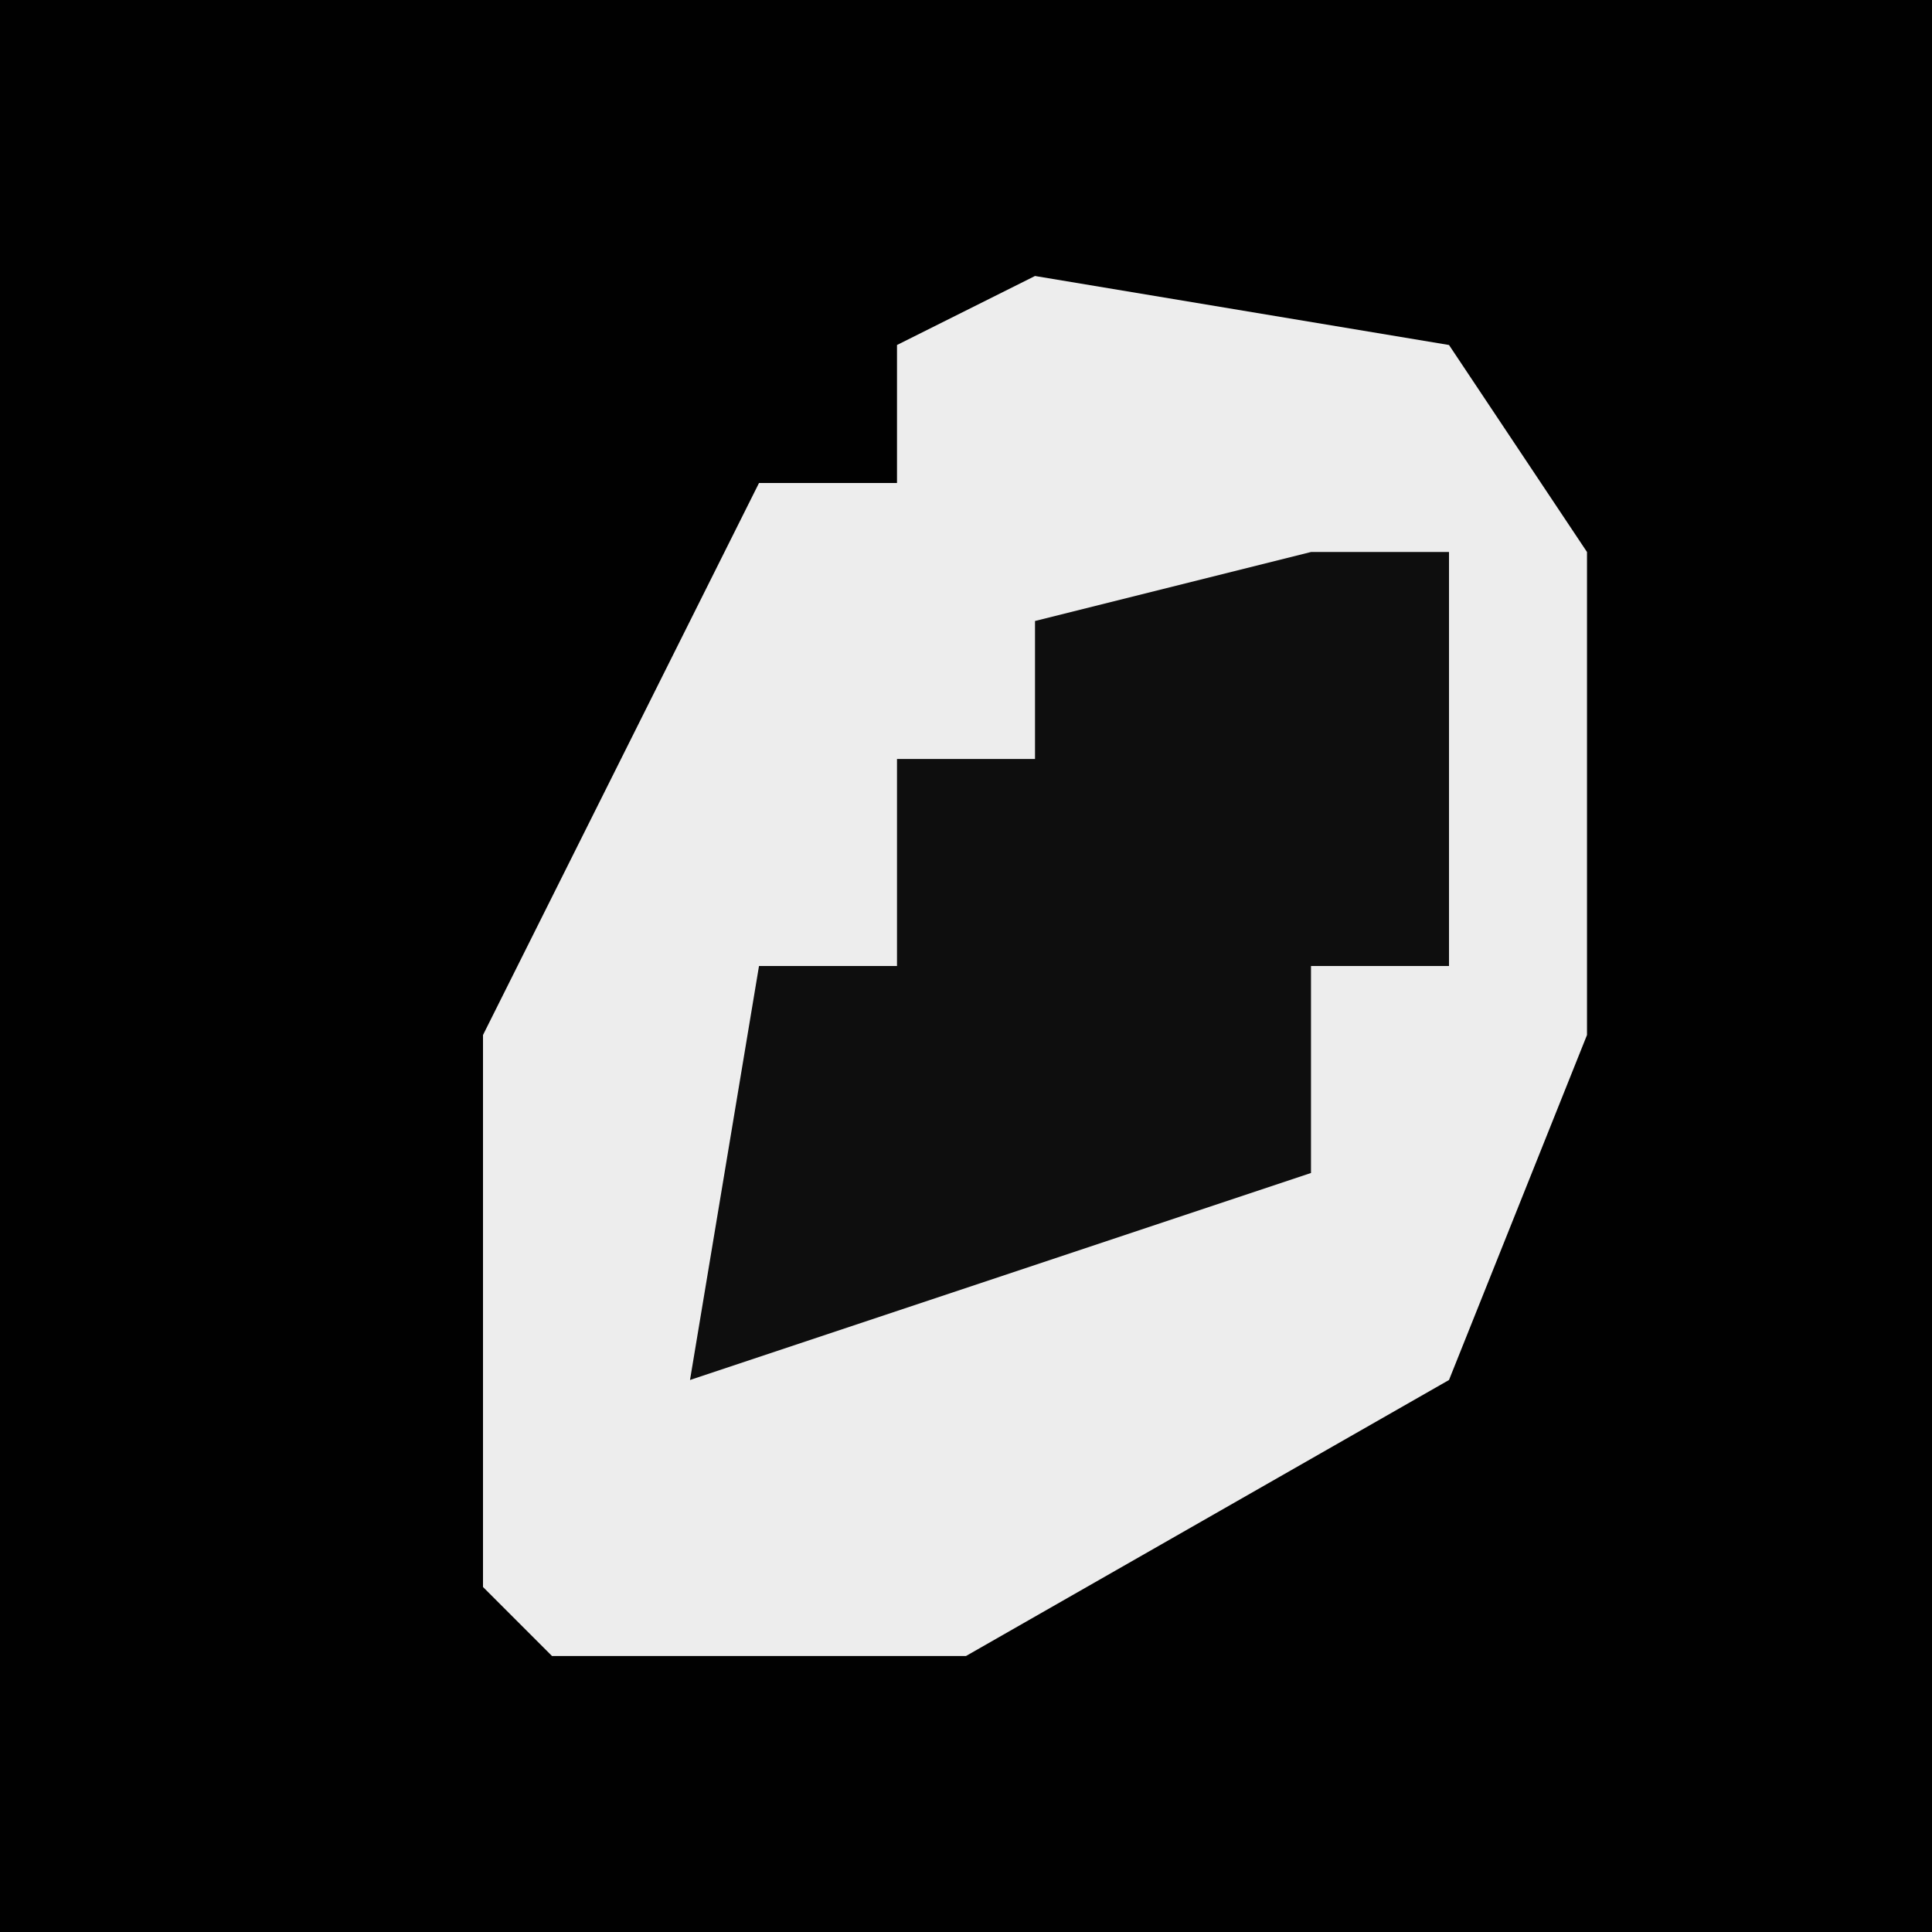 <?xml version="1.0" encoding="UTF-8"?>
<svg version="1.1" xmlns="http://www.w3.org/2000/svg" width="28" height="28">
<path d="M0,0 L28,0 L28,28 L0,28 Z " fill="#010101" transform="translate(0,0)"/>
<path d="M0,0 L6,1 L8,4 L8,11 L6,16 L-1,20 L-7,20 L-8,19 L-8,11 L-4,3 L-2,3 L-2,1 Z " fill="#EDEDED" transform="translate(15,4)"/>
<path d="M0,0 L2,0 L2,6 L0,6 L0,9 L-9,12 L-8,6 L-6,6 L-6,3 L-4,3 L-4,1 Z " fill="#0E0E0E" transform="translate(19,8)"/>
</svg>
